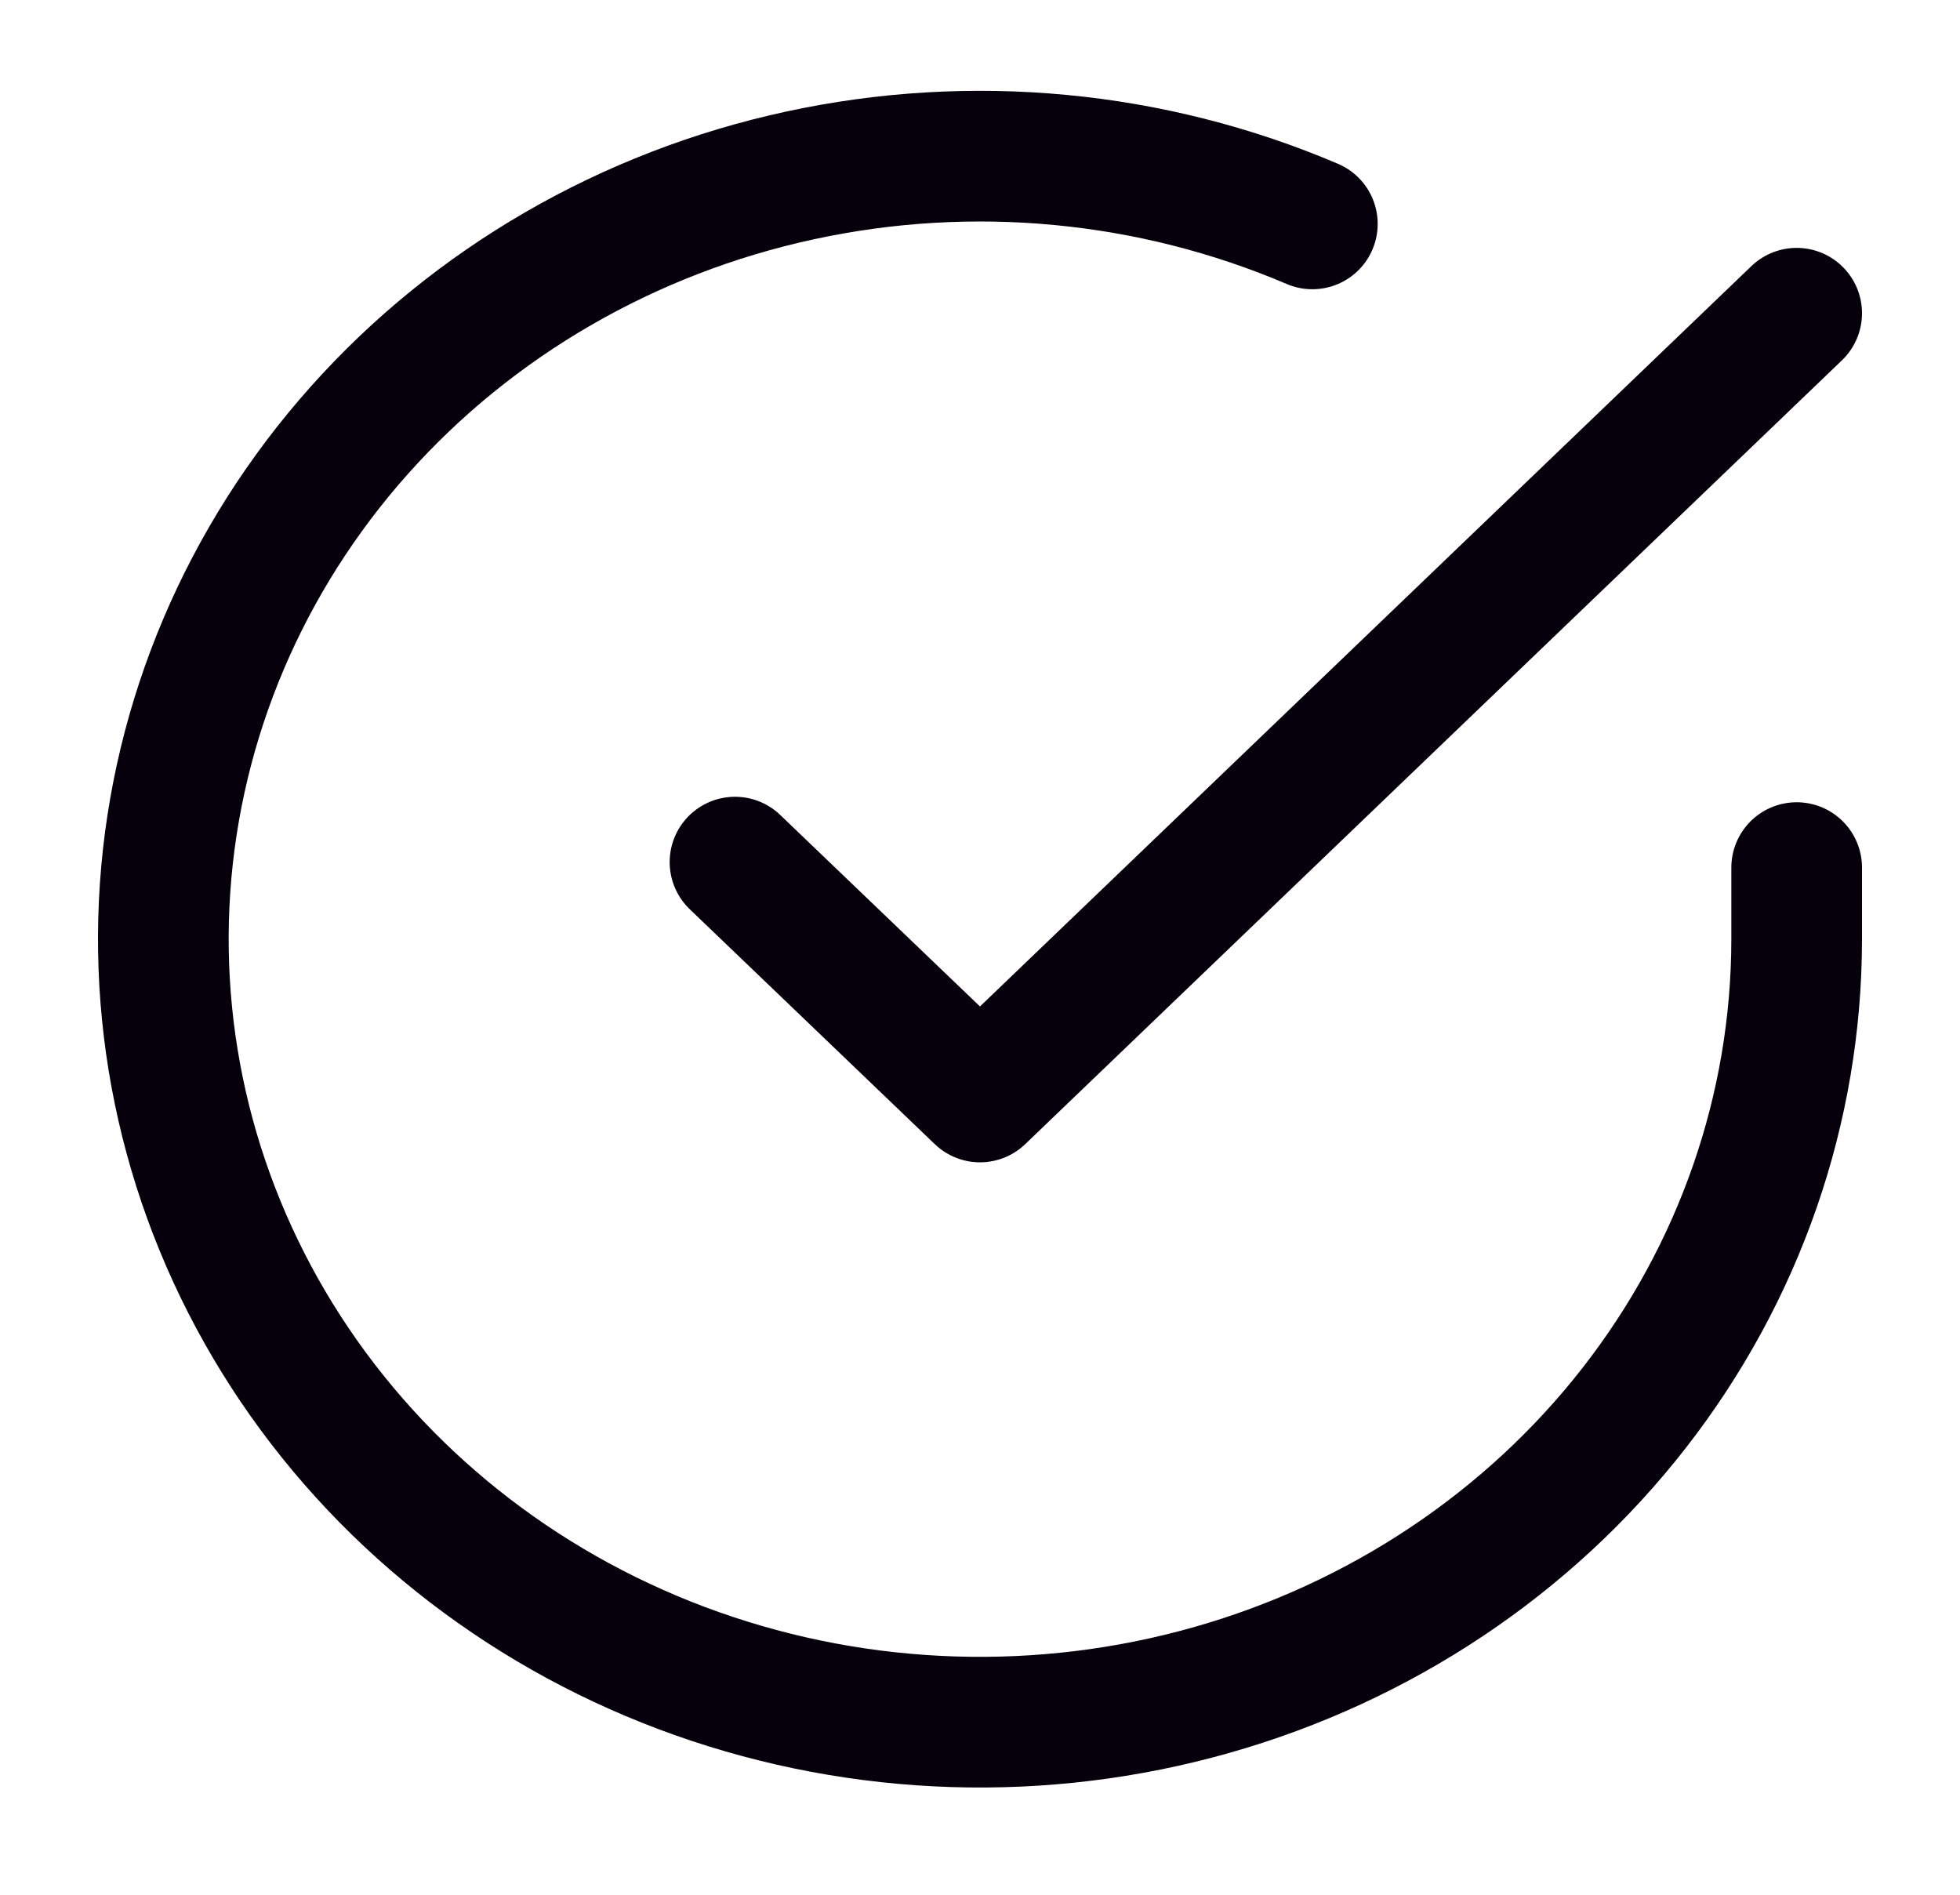 <svg width="30" height="29" viewBox="0 0 30 29" fill="none" xmlns="http://www.w3.org/2000/svg">
<g clip-path="url(#clip0_704_1930)">
<path d="M27.5 13.279V14.381C27.498 16.966 26.626 19.48 25.012 21.55C23.398 23.62 21.129 25.134 18.544 25.867C15.959 26.6 13.197 26.512 10.668 25.616C8.14 24.721 5.981 23.065 4.514 20.897C3.047 18.729 2.35 16.165 2.527 13.586C2.704 11.007 3.747 8.552 5.498 6.588C7.249 4.623 9.616 3.254 12.245 2.685C14.874 2.115 17.625 2.376 20.087 3.427" stroke="#05000B" stroke-width="2" stroke-linecap="round" stroke-linejoin="round"/>
<path d="M27.5 4.794L15 16.79L11.25 13.195" stroke="#05000B" stroke-width="2" stroke-linecap="round" stroke-linejoin="round"/>
</g>
<defs>
<clipPath id="clip0_704_1930">
<rect width="30" height="28.763" fill="white"/>
</clipPath>
</defs>
</svg>
